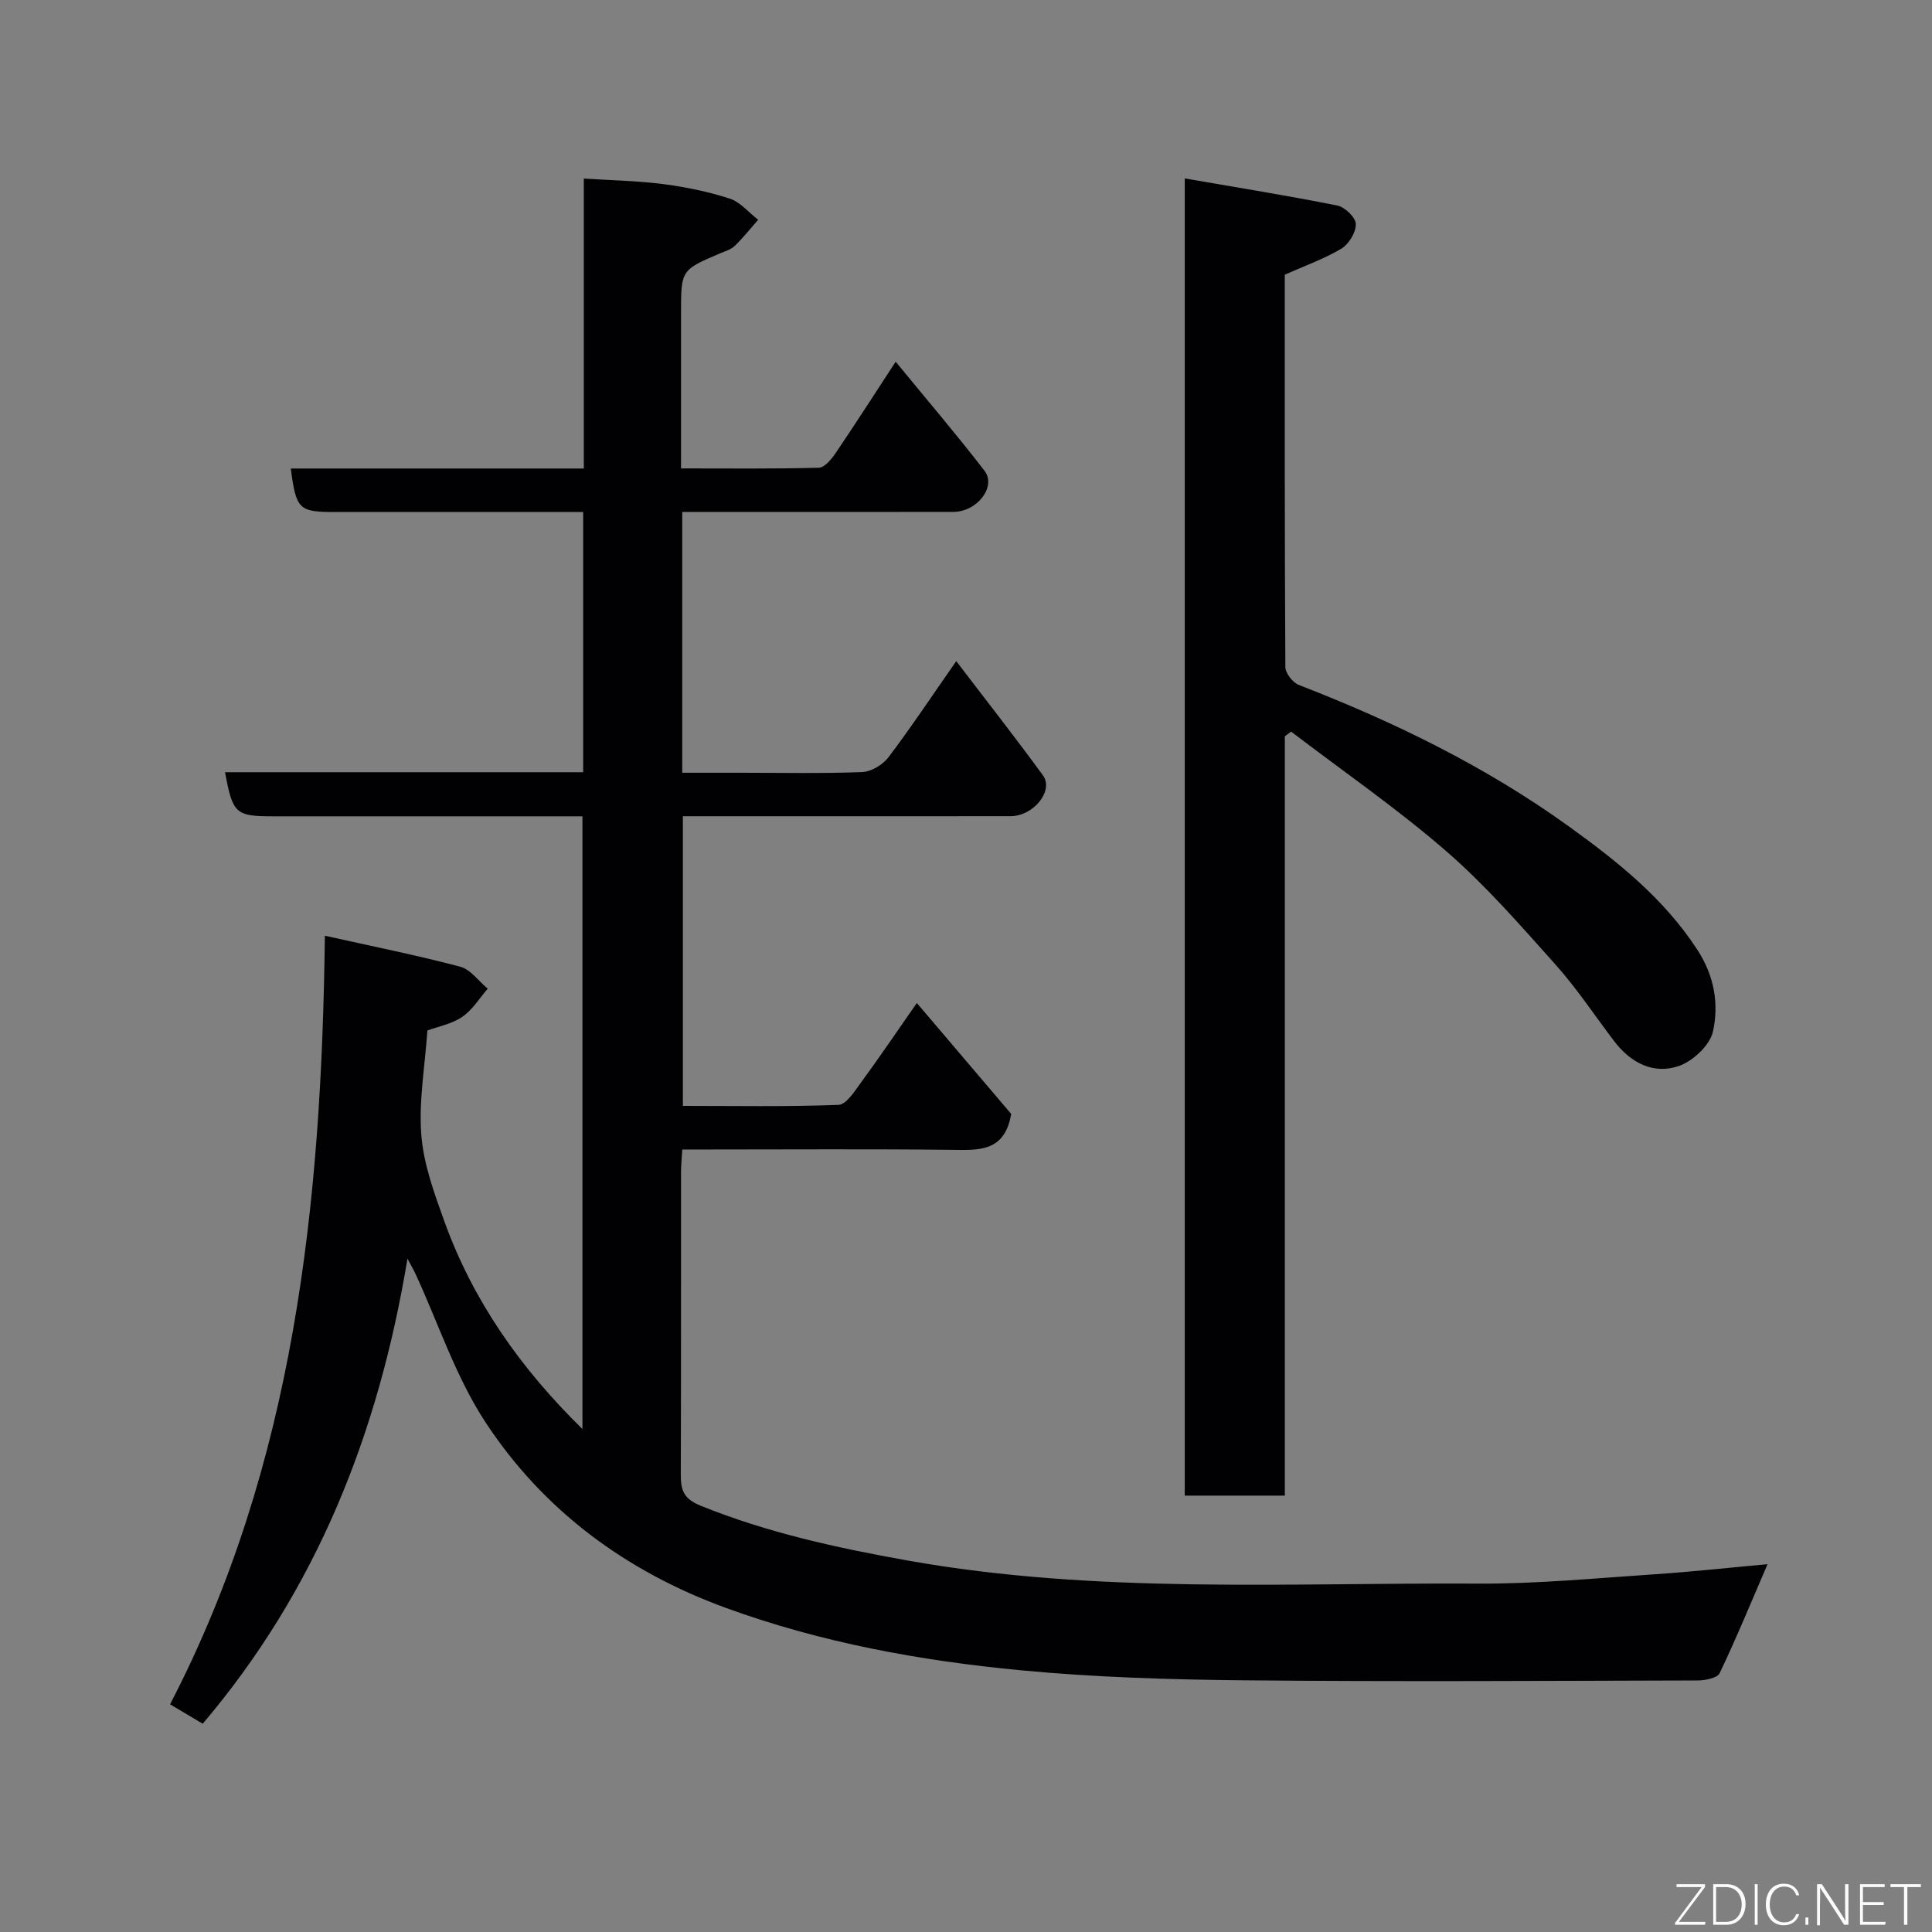 <svg enable-background="new 0 0 400 400" viewBox="0 0 400 400" xmlns="http://www.w3.org/2000/svg"><rect x="0" y="0" width="400" height="400" fill="#808080" stroke="none"/><path d="m84.36 260.6c-6 36.23-18.84 68.55-42.39 96.28-1.98-1.18-4.19-2.49-6.76-4.02 25.74-49.65 31.37-103.39 32.05-159.13 9.49 2.12 18.82 3.99 28.01 6.41 2.16.57 3.82 2.99 5.71 4.56-1.73 1.99-3.17 4.41-5.29 5.84-2.19 1.49-5.04 2.01-7.2 2.81-.52 7.49-1.81 14.64-1.26 21.64.47 6.04 2.67 12.04 4.75 17.82 5.93 16.46 15.73 30.44 28.61 43.06 0-42.42 0-84.39 0-126.86-6.03 0-11.99 0-17.94 0-15.33 0-30.66 0-46 0-7.89 0-8.46-.5-10.06-9.13h74.15c0-17.94 0-35.54 0-53.87-1.74 0-3.49 0-5.25 0-15.33 0-30.66 0-46 0-7.64 0-8.16-.49-9.29-9.01h60.67c0-20.06 0-39.66 0-60.03 5.74.37 11.11.46 16.4 1.14 4.66.6 9.33 1.56 13.79 3 2.21.72 3.95 2.88 5.91 4.39-1.61 1.83-3.13 3.75-4.88 5.44-.78.75-2 1.08-3.04 1.53-8.05 3.44-8.05 3.44-8.05 12.39v32.12c9.68 0 19.11.11 28.53-.14 1.19-.03 2.61-1.76 3.46-3.01 4-5.9 7.85-11.9 12.45-18.94 6.43 7.84 12.6 15.06 18.38 22.56 2.54 3.3-1.5 8.52-6.45 8.53-16.16.04-32.33.01-48.5.01-2.46 0-4.91 0-7.62 0v54h12.22c8.33 0 16.67.18 24.99-.14 1.88-.07 4.28-1.48 5.45-3.02 4.7-6.21 9.02-12.71 14.07-19.95 6.37 8.36 12.31 15.9 17.95 23.65 2.31 3.17-1.95 8.44-6.7 8.45-17.5.03-35 .01-52.49.01-4.99 0-9.98 0-15.36 0v59.97c10.7 0 21.47.2 32.22-.21 1.61-.06 3.33-2.81 4.63-4.58 3.83-5.23 7.47-10.6 11.59-16.51 6.83 8.03 13.44 15.79 19.54 22.97-1.36 7.95-6.78 7.5-12.41 7.43-16.66-.19-33.33-.07-49.99-.07-1.8 0-3.6 0-5.7 0-.1 1.82-.26 3.27-.26 4.71-.02 20.83.03 41.66-.05 62.49-.01 3.23.47 5.08 4.11 6.55 13.85 5.6 28.23 8.74 42.87 11.35 39.14 6.98 78.62 4.56 118 4.78 12.2.07 24.41-1.12 36.6-1.93 7.69-.51 15.35-1.36 23.42-2.09-3.4 7.88-6.45 15.32-9.92 22.57-.48 1.01-2.98 1.49-4.55 1.5-31.33.08-62.66.27-93.99-.03-15.37-.15-30.8-.62-46.09-2.07-20.81-1.97-41.39-5.73-61.11-12.92-20.6-7.51-37.76-20.13-49.77-38.43-6.17-9.39-9.76-20.48-14.52-30.79-.37-.79-.83-1.56-1.64-3.08z" fill="#010103"/><path d="m266.01 152.43v157.22c-6.99 0-13.71 0-20.72 0 0-90.44 0-180.83 0-272.71 10.85 1.88 21.27 3.55 31.61 5.62 1.55.31 3.79 2.48 3.81 3.83.03 1.73-1.45 4.17-3 5.09-3.57 2.14-7.59 3.55-11.71 5.39 0 26.93-.04 54.08.12 81.23.01 1.28 1.54 3.23 2.81 3.72 19.7 7.63 38.59 16.83 55.76 29.19 10.07 7.25 19.79 14.95 26.74 25.65 3.51 5.4 4.48 11.2 3.22 16.91-.63 2.84-4.15 6.13-7.08 7.14-5.23 1.79-9.95-.65-13.35-5.12-4.06-5.33-7.77-10.97-12.23-15.95-7.23-8.09-14.42-16.35-22.58-23.43-10.19-8.83-21.36-16.54-32.1-24.74-.43.32-.87.64-1.3.96z" fill="#010103"/><g fill="#fbfcfa"><path d="m346.9 398 5.4-7.3h-5.2v-.6h5.9v.6l-5.4 7.2h5.5l-.1.6h-6.2v-.5z"/><path d="m354.7 390.1h2.8c2.3 0 3.9 1.6 3.9 4.1s-1.6 4.3-3.9 4.3h-2.8zm.6 7.8h2c2.2 0 3.3-1.6 3.3-3.6 0-1.8-1-3.6-3.3-3.6h-2z"/><path d="m363.9 390.1v8.4h-.6v-8.4h1.6z"/><path d="m372.5 396.3c-.4 1.3-1.4 2.3-3.2 2.3-2.4 0-3.7-1.9-3.7-4.3 0-2.3 1.2-4.3 3.7-4.3 1.8 0 2.9 1 3.2 2.4h-.6c-.4-1.1-1.1-1.8-2.5-1.8-2.1 0-3 1.9-3 3.7s.9 3.7 3 3.7c1.4 0 2.1-.7 2.5-1.7z"/><path d="m373.8 398.5v-1.5h.6v1.5z"/><path d="m376.2 398.5v-8.4h1c1.3 2 4.4 6.7 4.9 7.6-.1-1.2-.1-2.4-.1-3.8v-3.8h.7v8.4h-.9c-1.2-1.9-4.4-6.8-5-7.7.1 1.1 0 2.3 0 3.9v3.9h-.6z"/><path d="m390 394.4h-4.3v3.5h4.7l-.1.6h-5.2v-8.4h5.1v.6h-4.5v3.1h4.3z"/><path d="m394.2 390.7h-2.8v-.6h6.3v.6h-2.8v7.8h-.7z"/></g></svg>